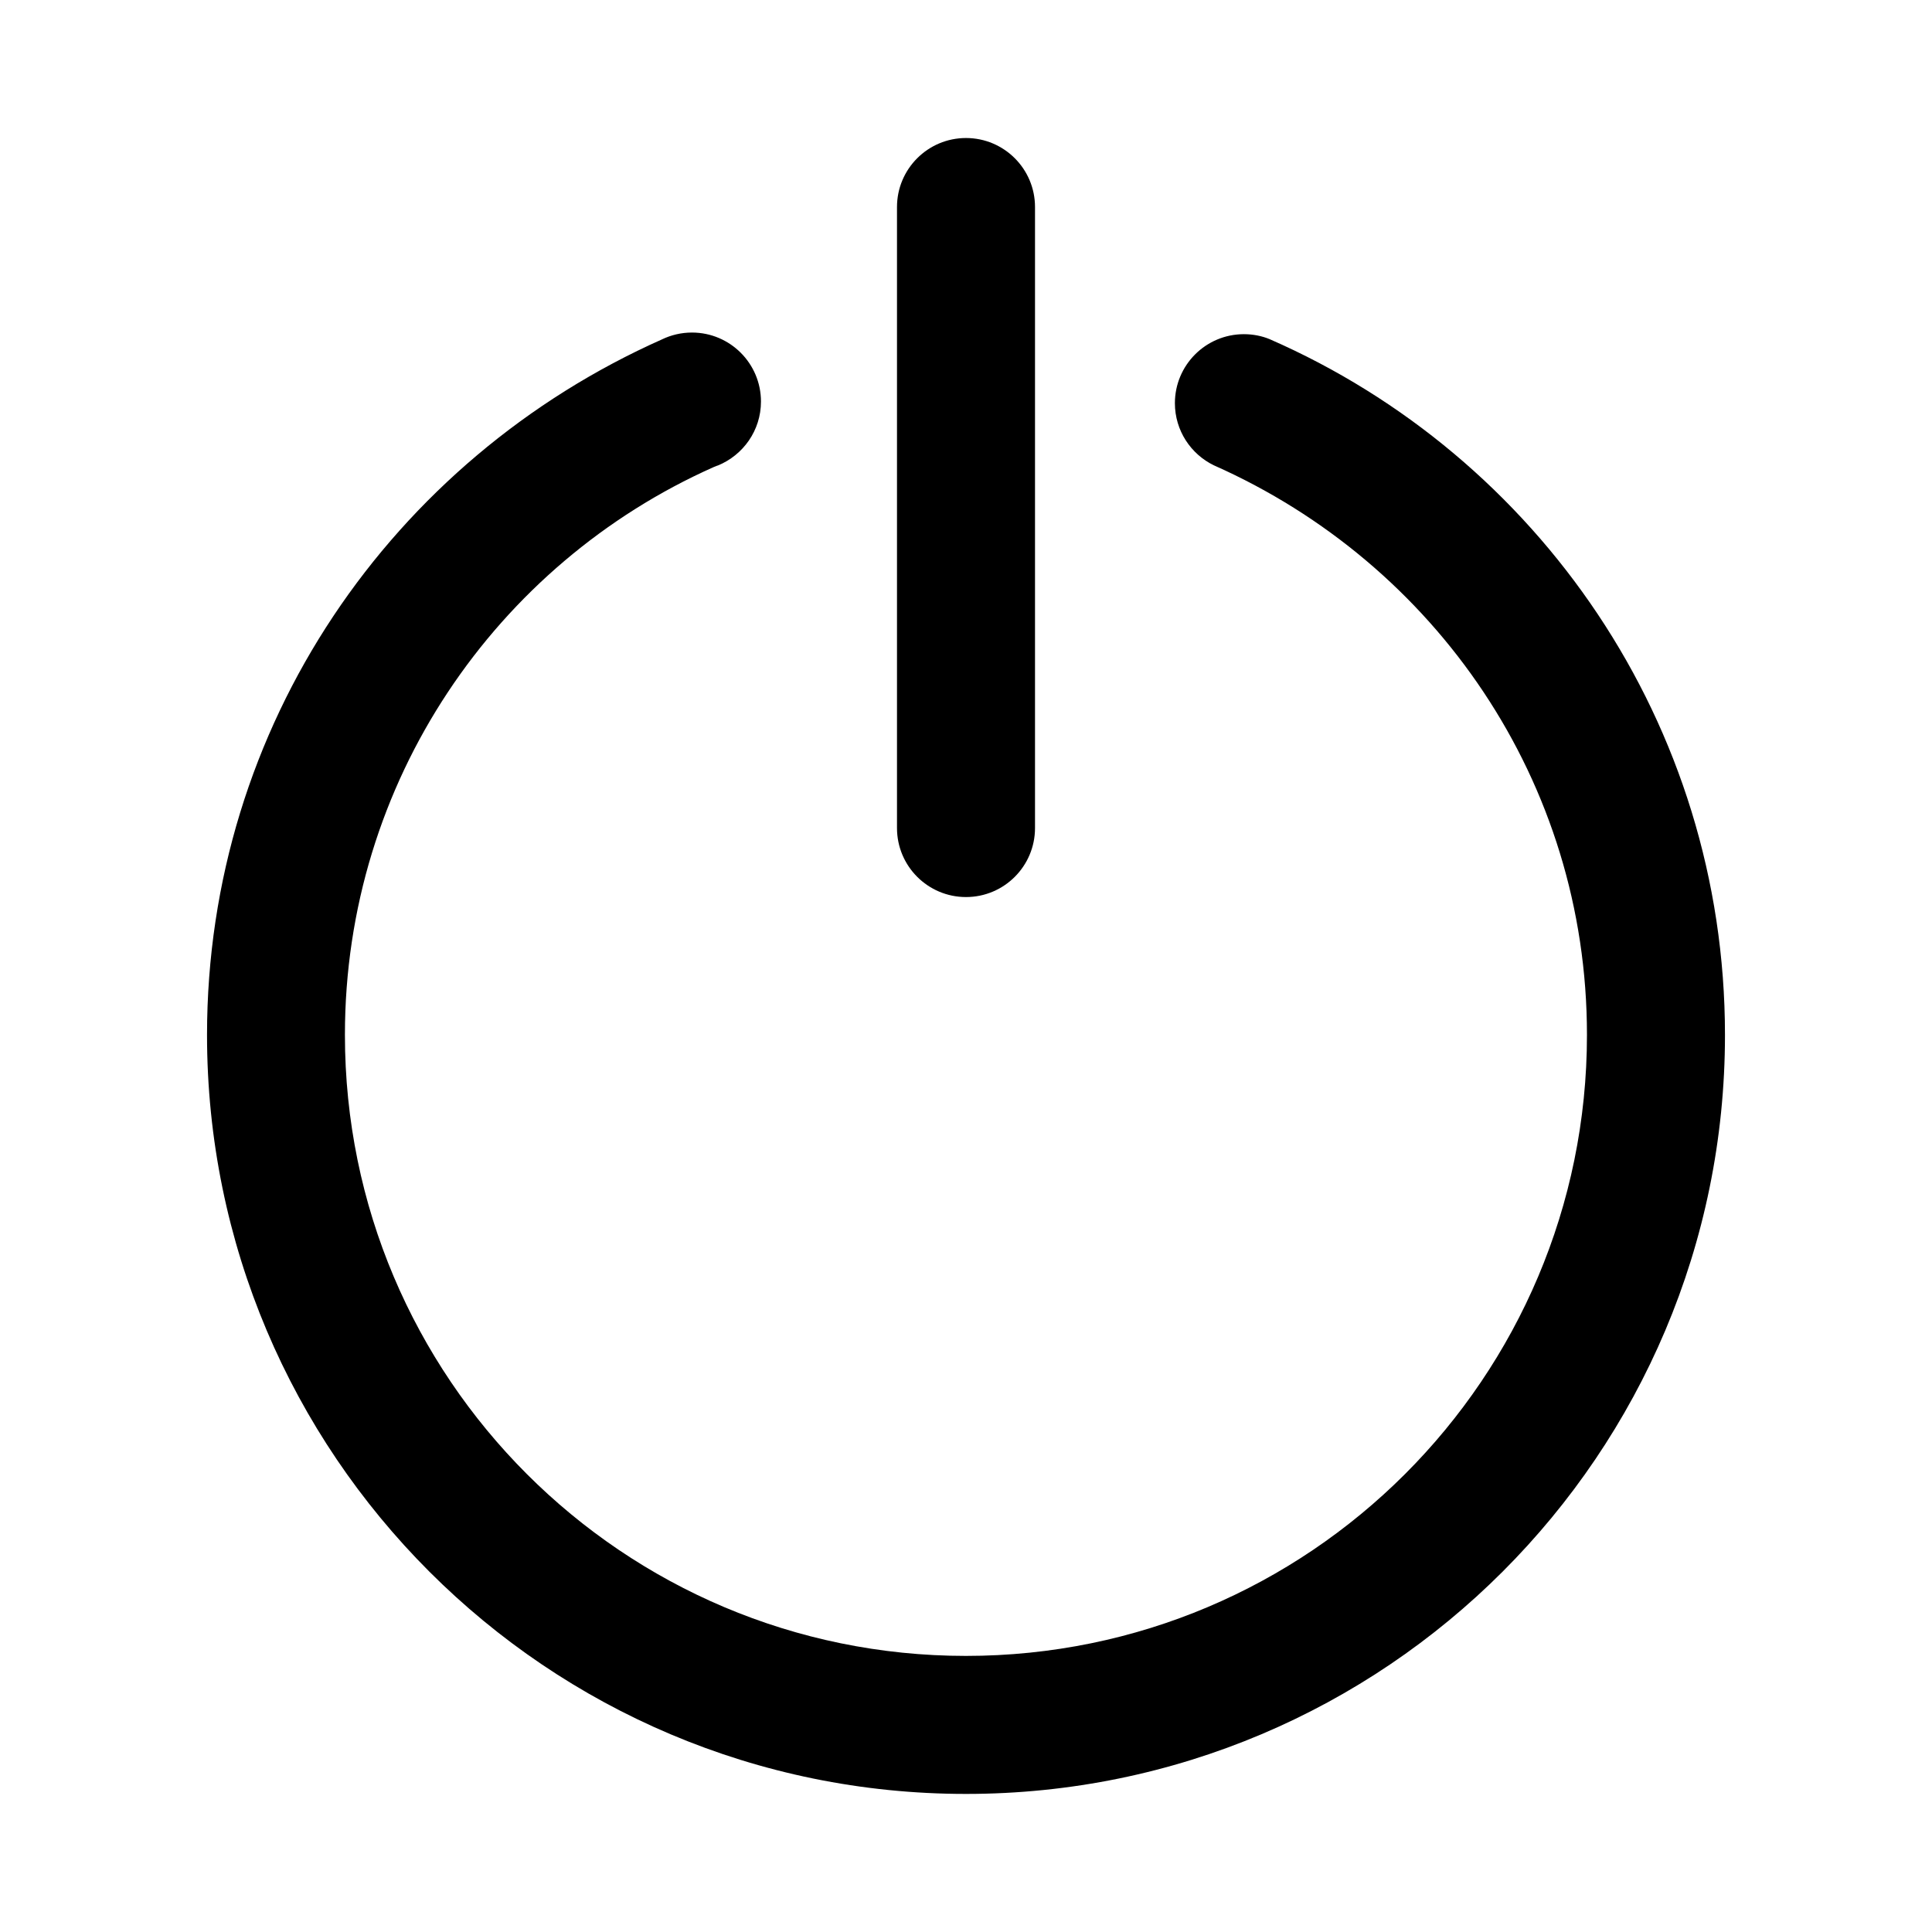 <!-- Generated by IcoMoon.io -->
<svg version="1.1" xmlns="http://www.w3.org/2000/svg" width="32" height="32" viewBox="0 0 32 32">
<title>power-filled</title>
<path d="M17.143 3.429c0-0.631-0.512-1.143-1.143-1.143s-1.143 0.512-1.143 1.143v0 10.286c0 0.631 0.512 1.143 1.143 1.143s1.143-0.512 1.143-1.143v0-10.286zM11.886 7.712c0.424-0.173 0.718-0.583 0.718-1.061 0-0.631-0.512-1.143-1.143-1.143-0.178 0-0.346 0.041-0.496 0.113l0.007-0.003c-4.477 1.99-7.543 6.399-7.543 11.523 0 0 0 0.001 0 0.001v-0c0 6.943 5.629 12.571 12.571 12.571s12.571-5.629 12.571-12.571c0-5.157-3.105-9.586-7.543-11.525-0.126-0.052-0.272-0.082-0.425-0.082-0.631 0-1.143 0.512-1.143 1.143 0 0.453 0.264 0.845 0.647 1.030l0.007 0.003c3.663 1.629 6.171 5.236 6.171 9.428 0 0.001 0 0.002 0 0.002v-0c0 5.681-4.605 10.286-10.286 10.286s-10.286-4.605-10.286-10.286v0c0-0.001 0-0.002 0-0.002 0-4.193 2.508-7.8 6.106-9.402l0.065-0.026z"></path>
</svg>
